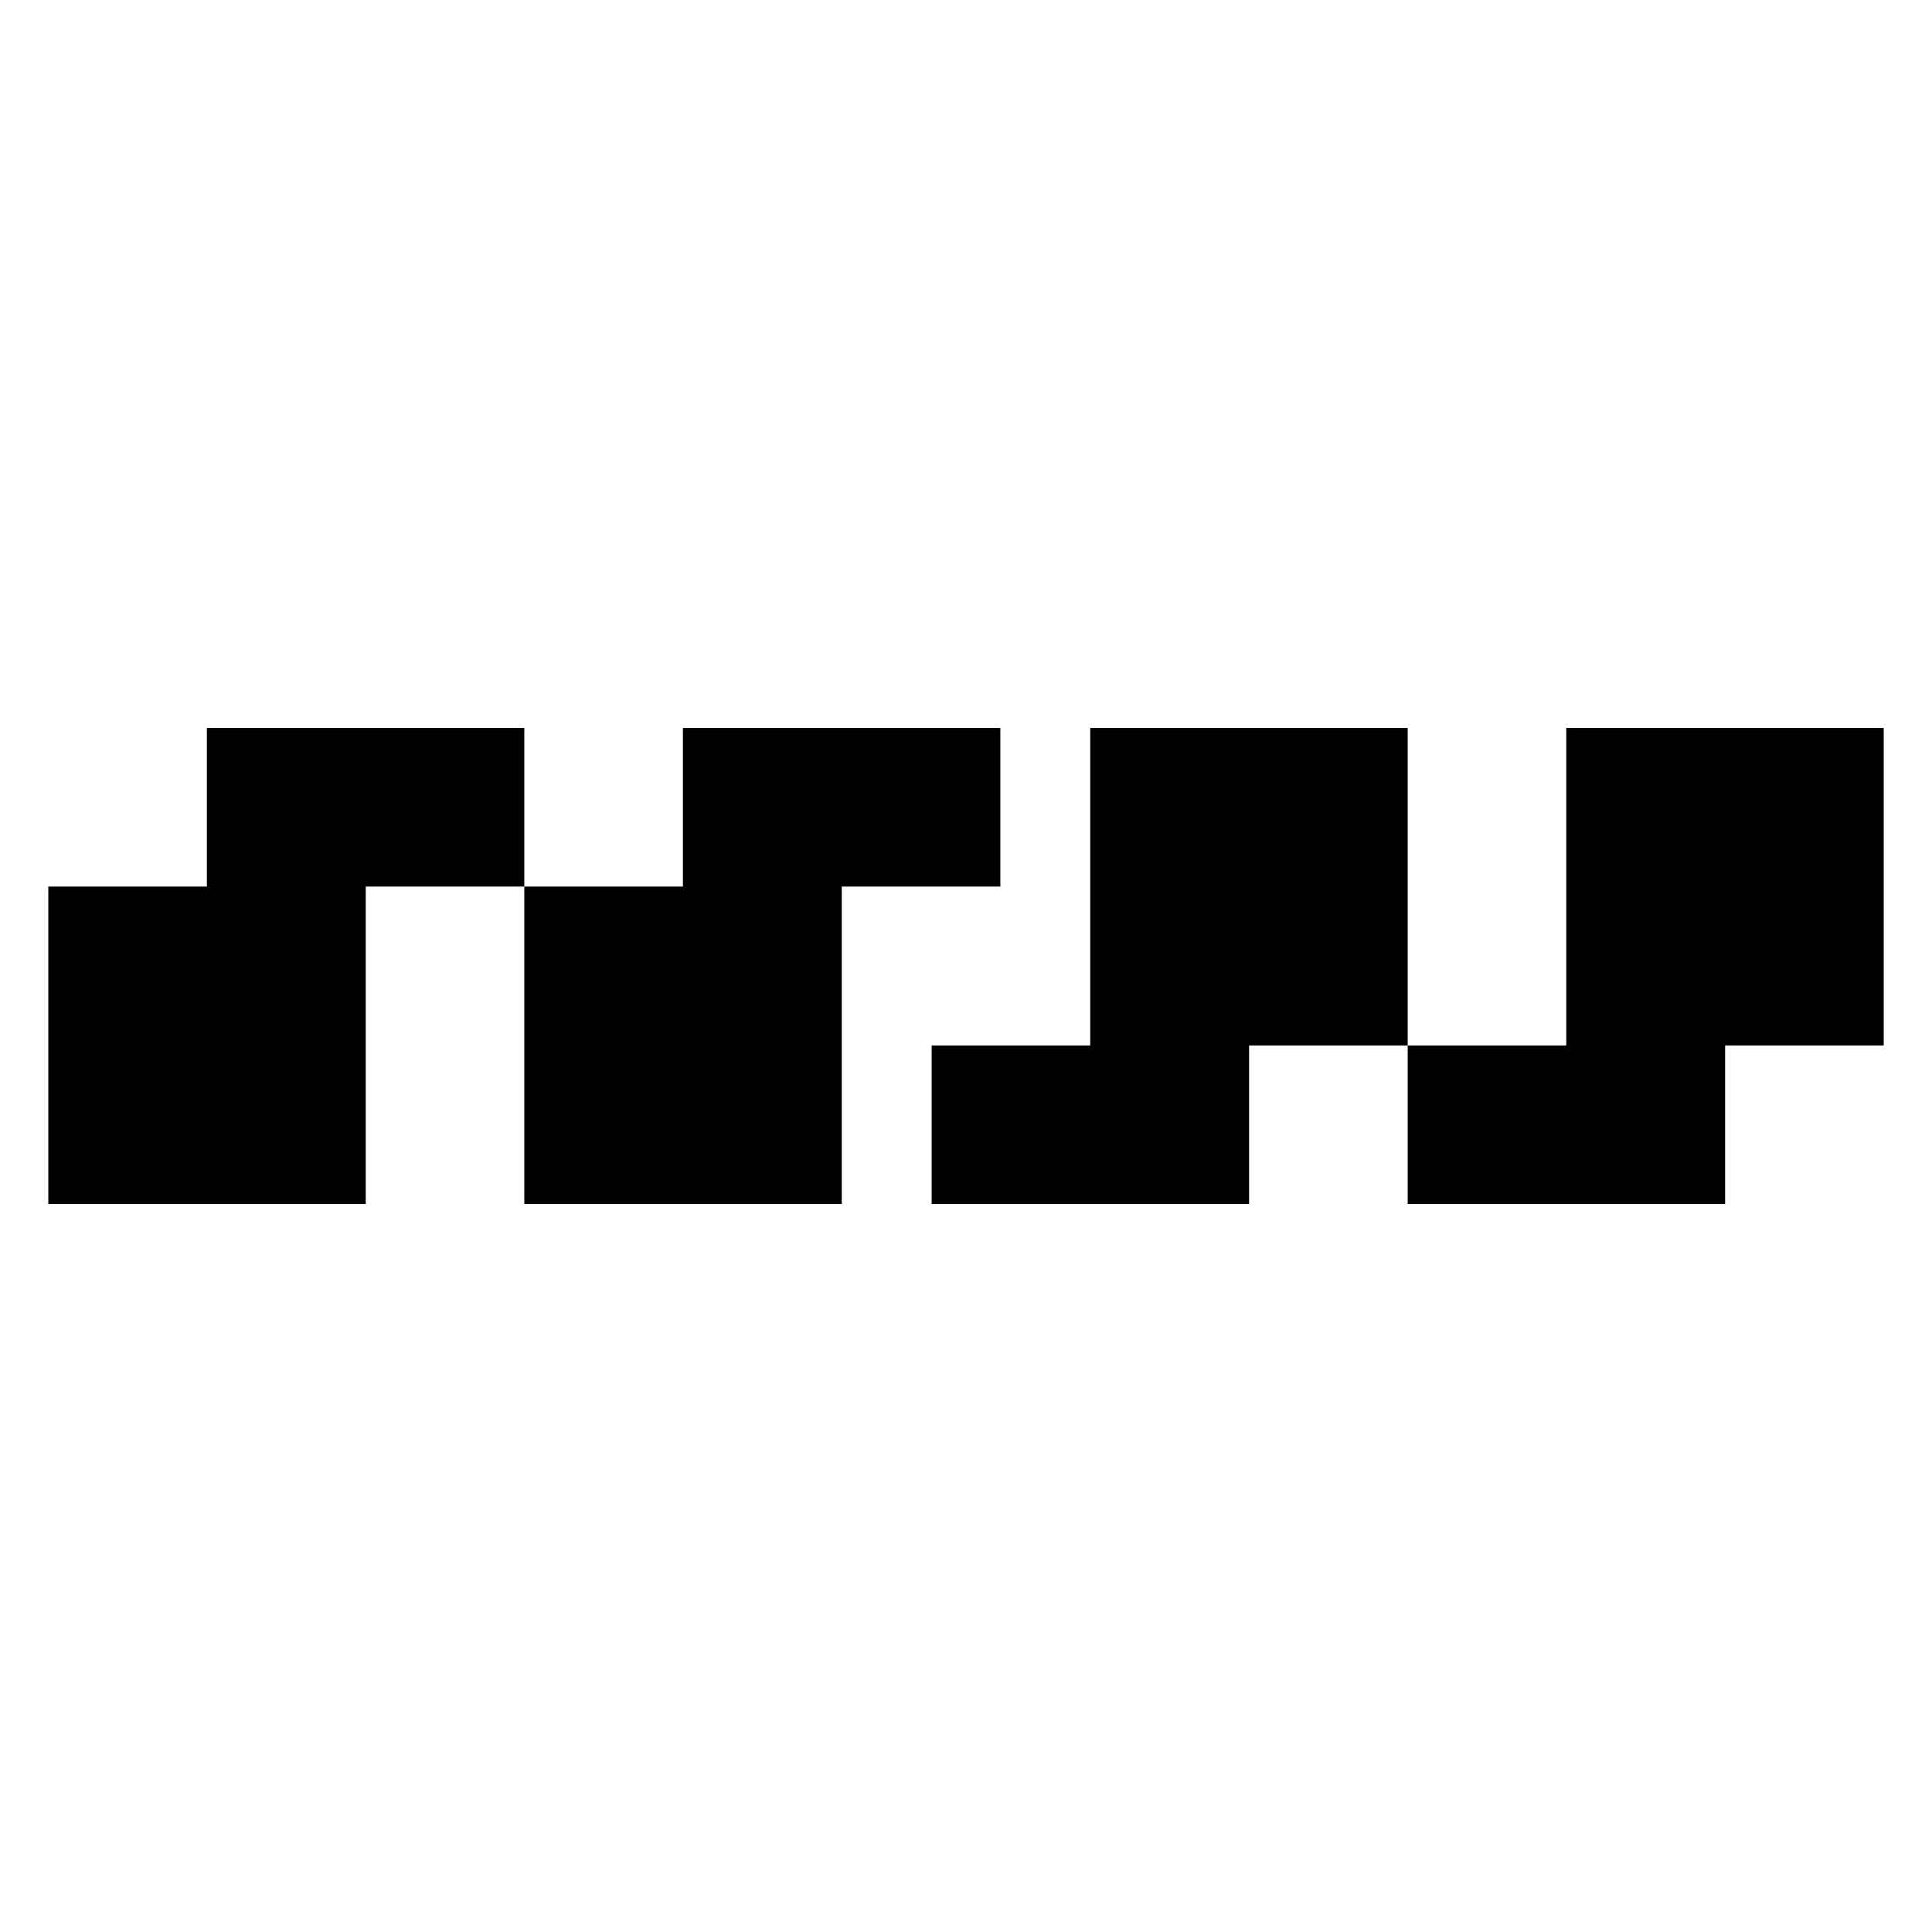 <?xml version="1.0" encoding="utf-8"?>
<!-- Generator: Adobe Illustrator 25.4.2, SVG Export Plug-In . SVG Version: 6.00 Build 0)  -->
<svg version="1.1" id="Layer_1" xmlns="http://www.w3.org/2000/svg" xmlns:xlink="http://www.w3.org/1999/xlink" x="0px" y="0px"
	 viewBox="0 0 720 720" style="enable-background:new 0 0 720 720;" xml:space="preserve">
<g>
	<path d="M195.4,271.3v59.1h-59.1v118.3H18V330.4h59.1v-59.1H195.4z M372.8,271.3v59.1h-59.1v118.3H195.4V330.4h59.1v-59.1H372.8z"
		/>
	<path d="M524.6,271.3v118.3h-59.1v59.1H347.2v-59.1h59.1V271.3H524.6z M702,271.3v118.3h-59.1v59.1H524.6v-59.1h59.1V271.3H702z"/>
</g>
</svg>
